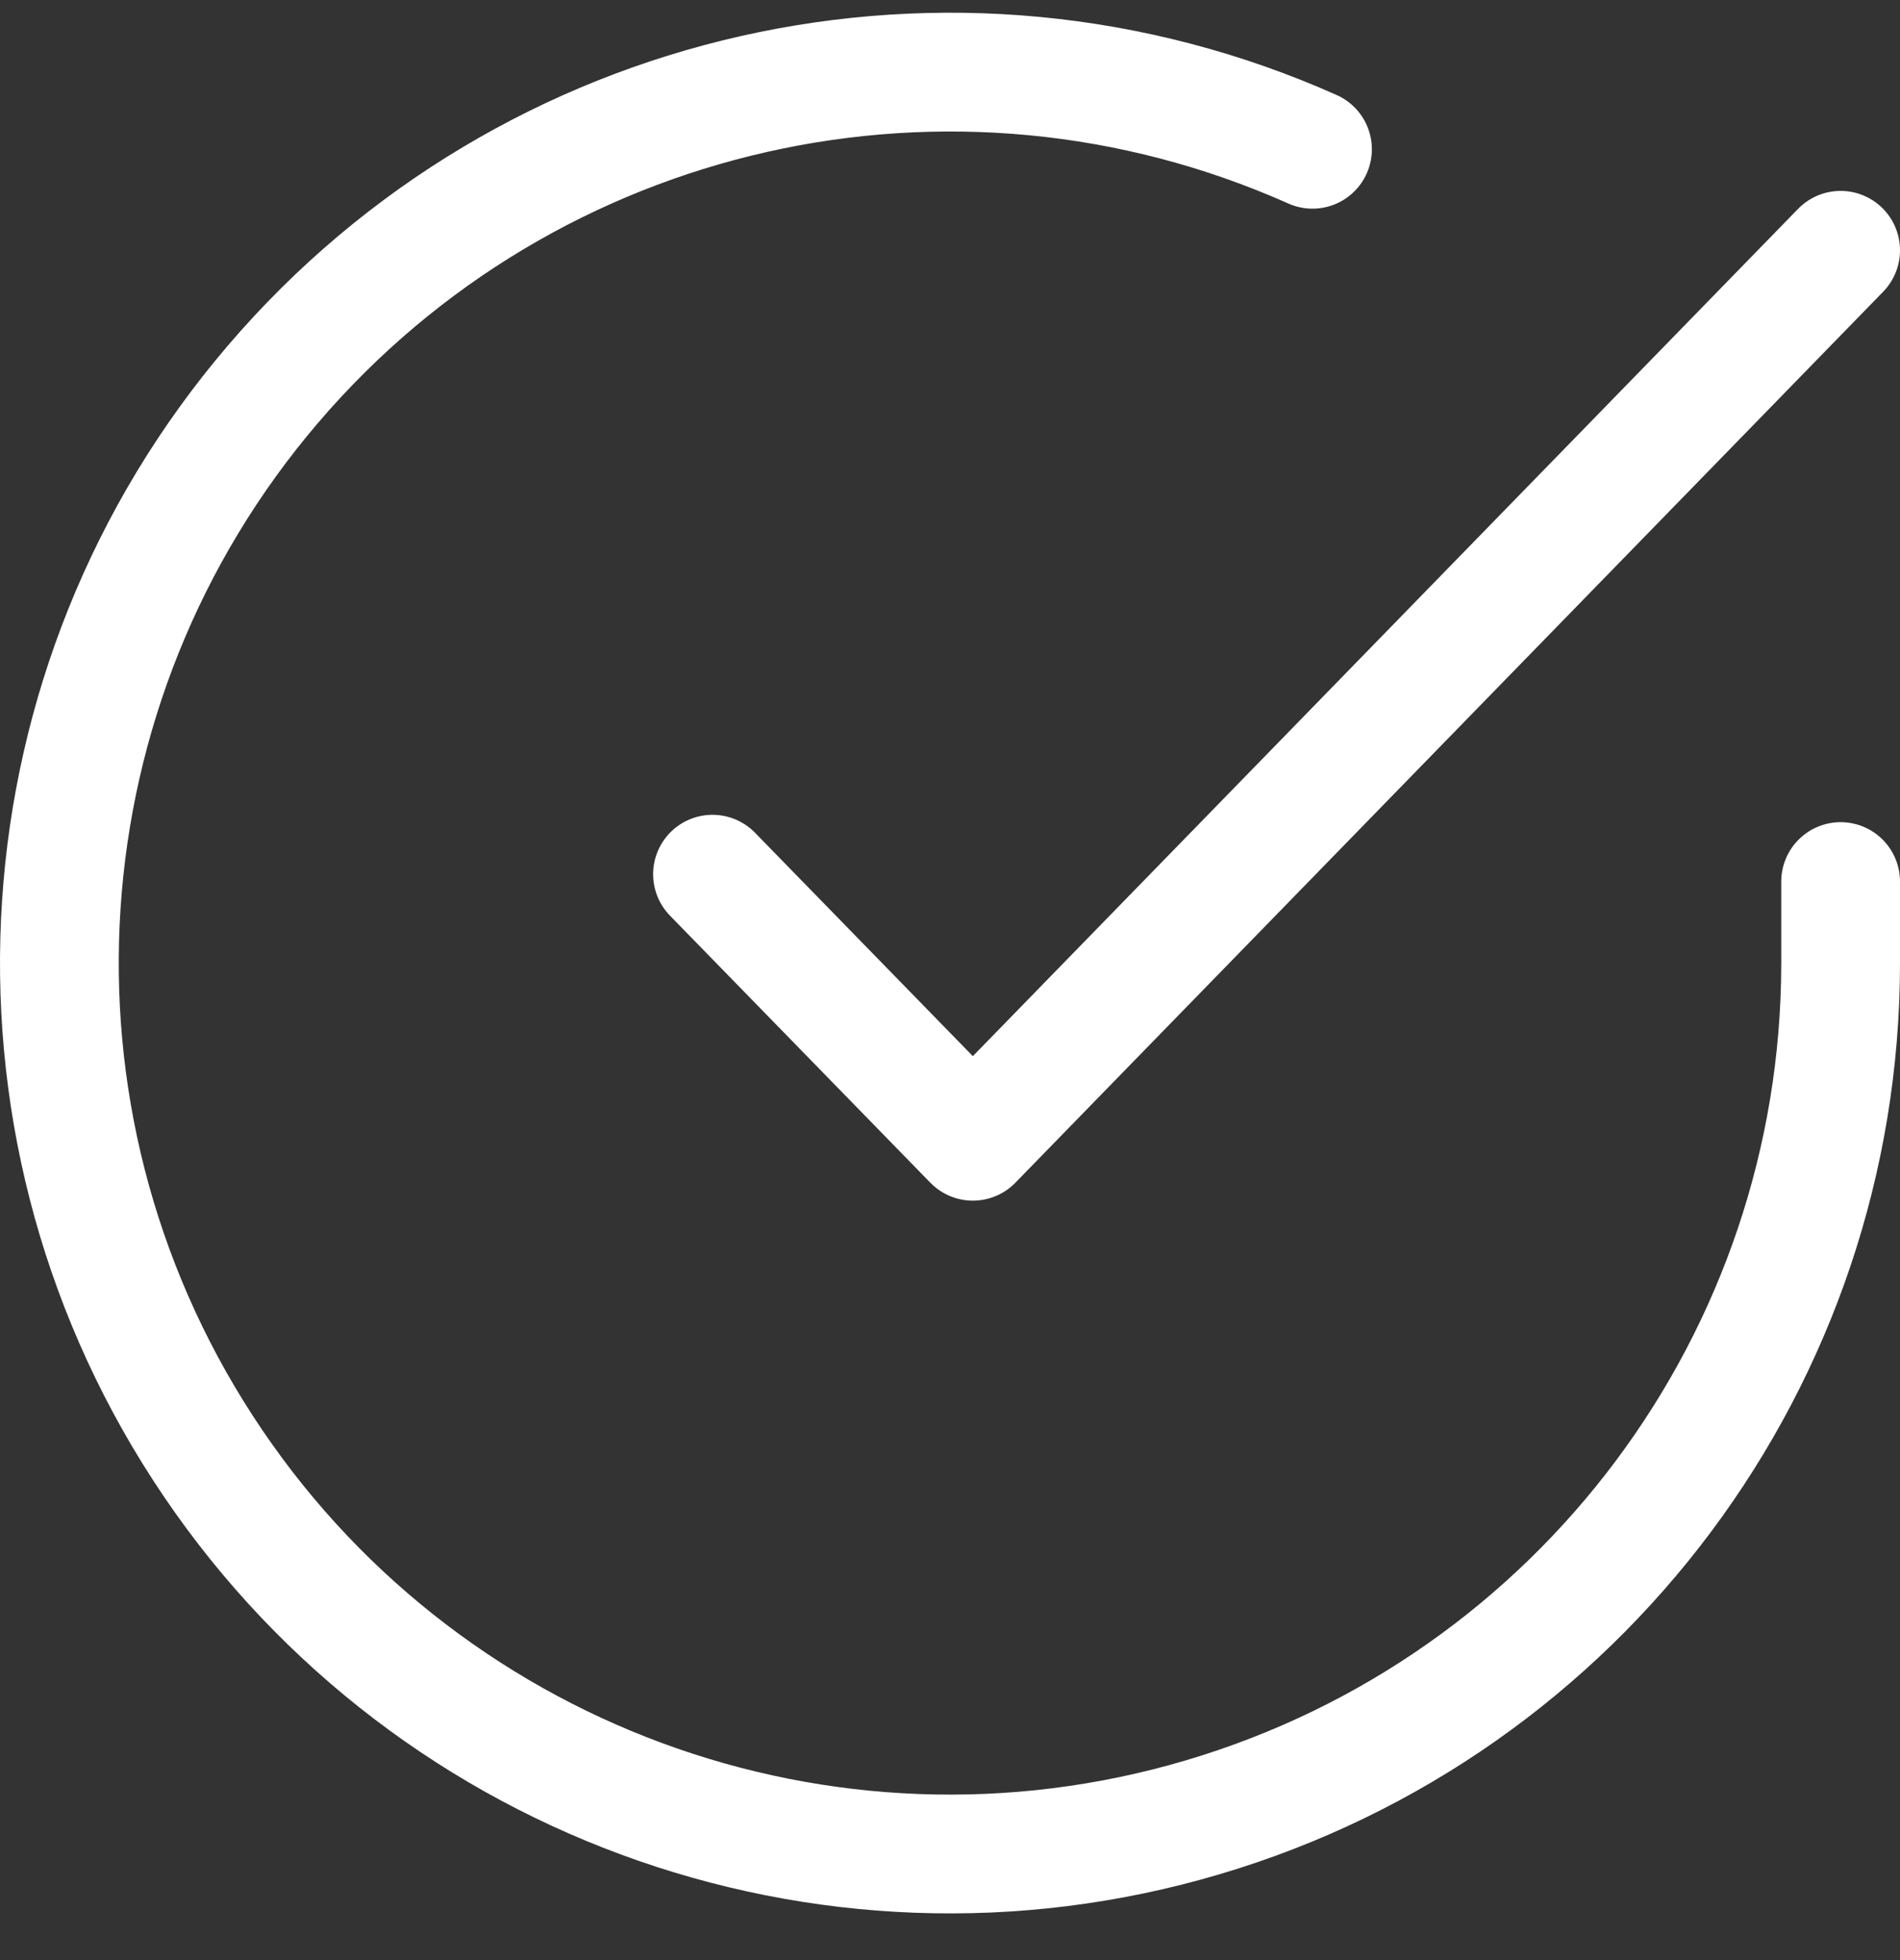 <?xml version="1.0" encoding="UTF-8"?>
<svg width="32px" height="33px" viewBox="0 0 32 33" version="1.1" xmlns="http://www.w3.org/2000/svg" xmlns:xlink="http://www.w3.org/1999/xlink">
    <rect x="0" y="0" width="32" height="33" fill="#333333" stroke="none"/>
    <!-- Generator: Sketch 57.1 (83088) - https://sketch.com -->
    <title>svg/white/icon / check-circle</title>
    <desc>Created with Sketch.</desc>
    <g id="**-Sticker-Sheets" stroke="none" stroke-width="1" fill="none" fill-rule="evenodd" stroke-linecap="round" stroke-linejoin="round">
        <g id="sticker-sheet--all--page-1" transform="translate(-865, -4192)" stroke="#FFFFFF" stroke-width="2">
            <g id="icon-preview-row-copy-44" transform="translate(0, 4165)">
                <g id="Icon-Row">
                    <g id="icon-/-check-circle" transform="translate(857, 18.214)">
                        <path d="M39,23.628 L39,25.008 C38.996,31.651 34.623,37.5 28.253,39.383 C21.883,41.267 15.032,38.736 11.417,33.163 C7.801,27.591 8.281,20.304 12.597,15.255 C16.914,10.205 24.037,8.596 30.105,11.299 M39,13 L24.385,28 L20,23.504" id="Combined-Shape"></path>
                    </g>
                </g>
            </g>
        </g>
    </g>
</svg>